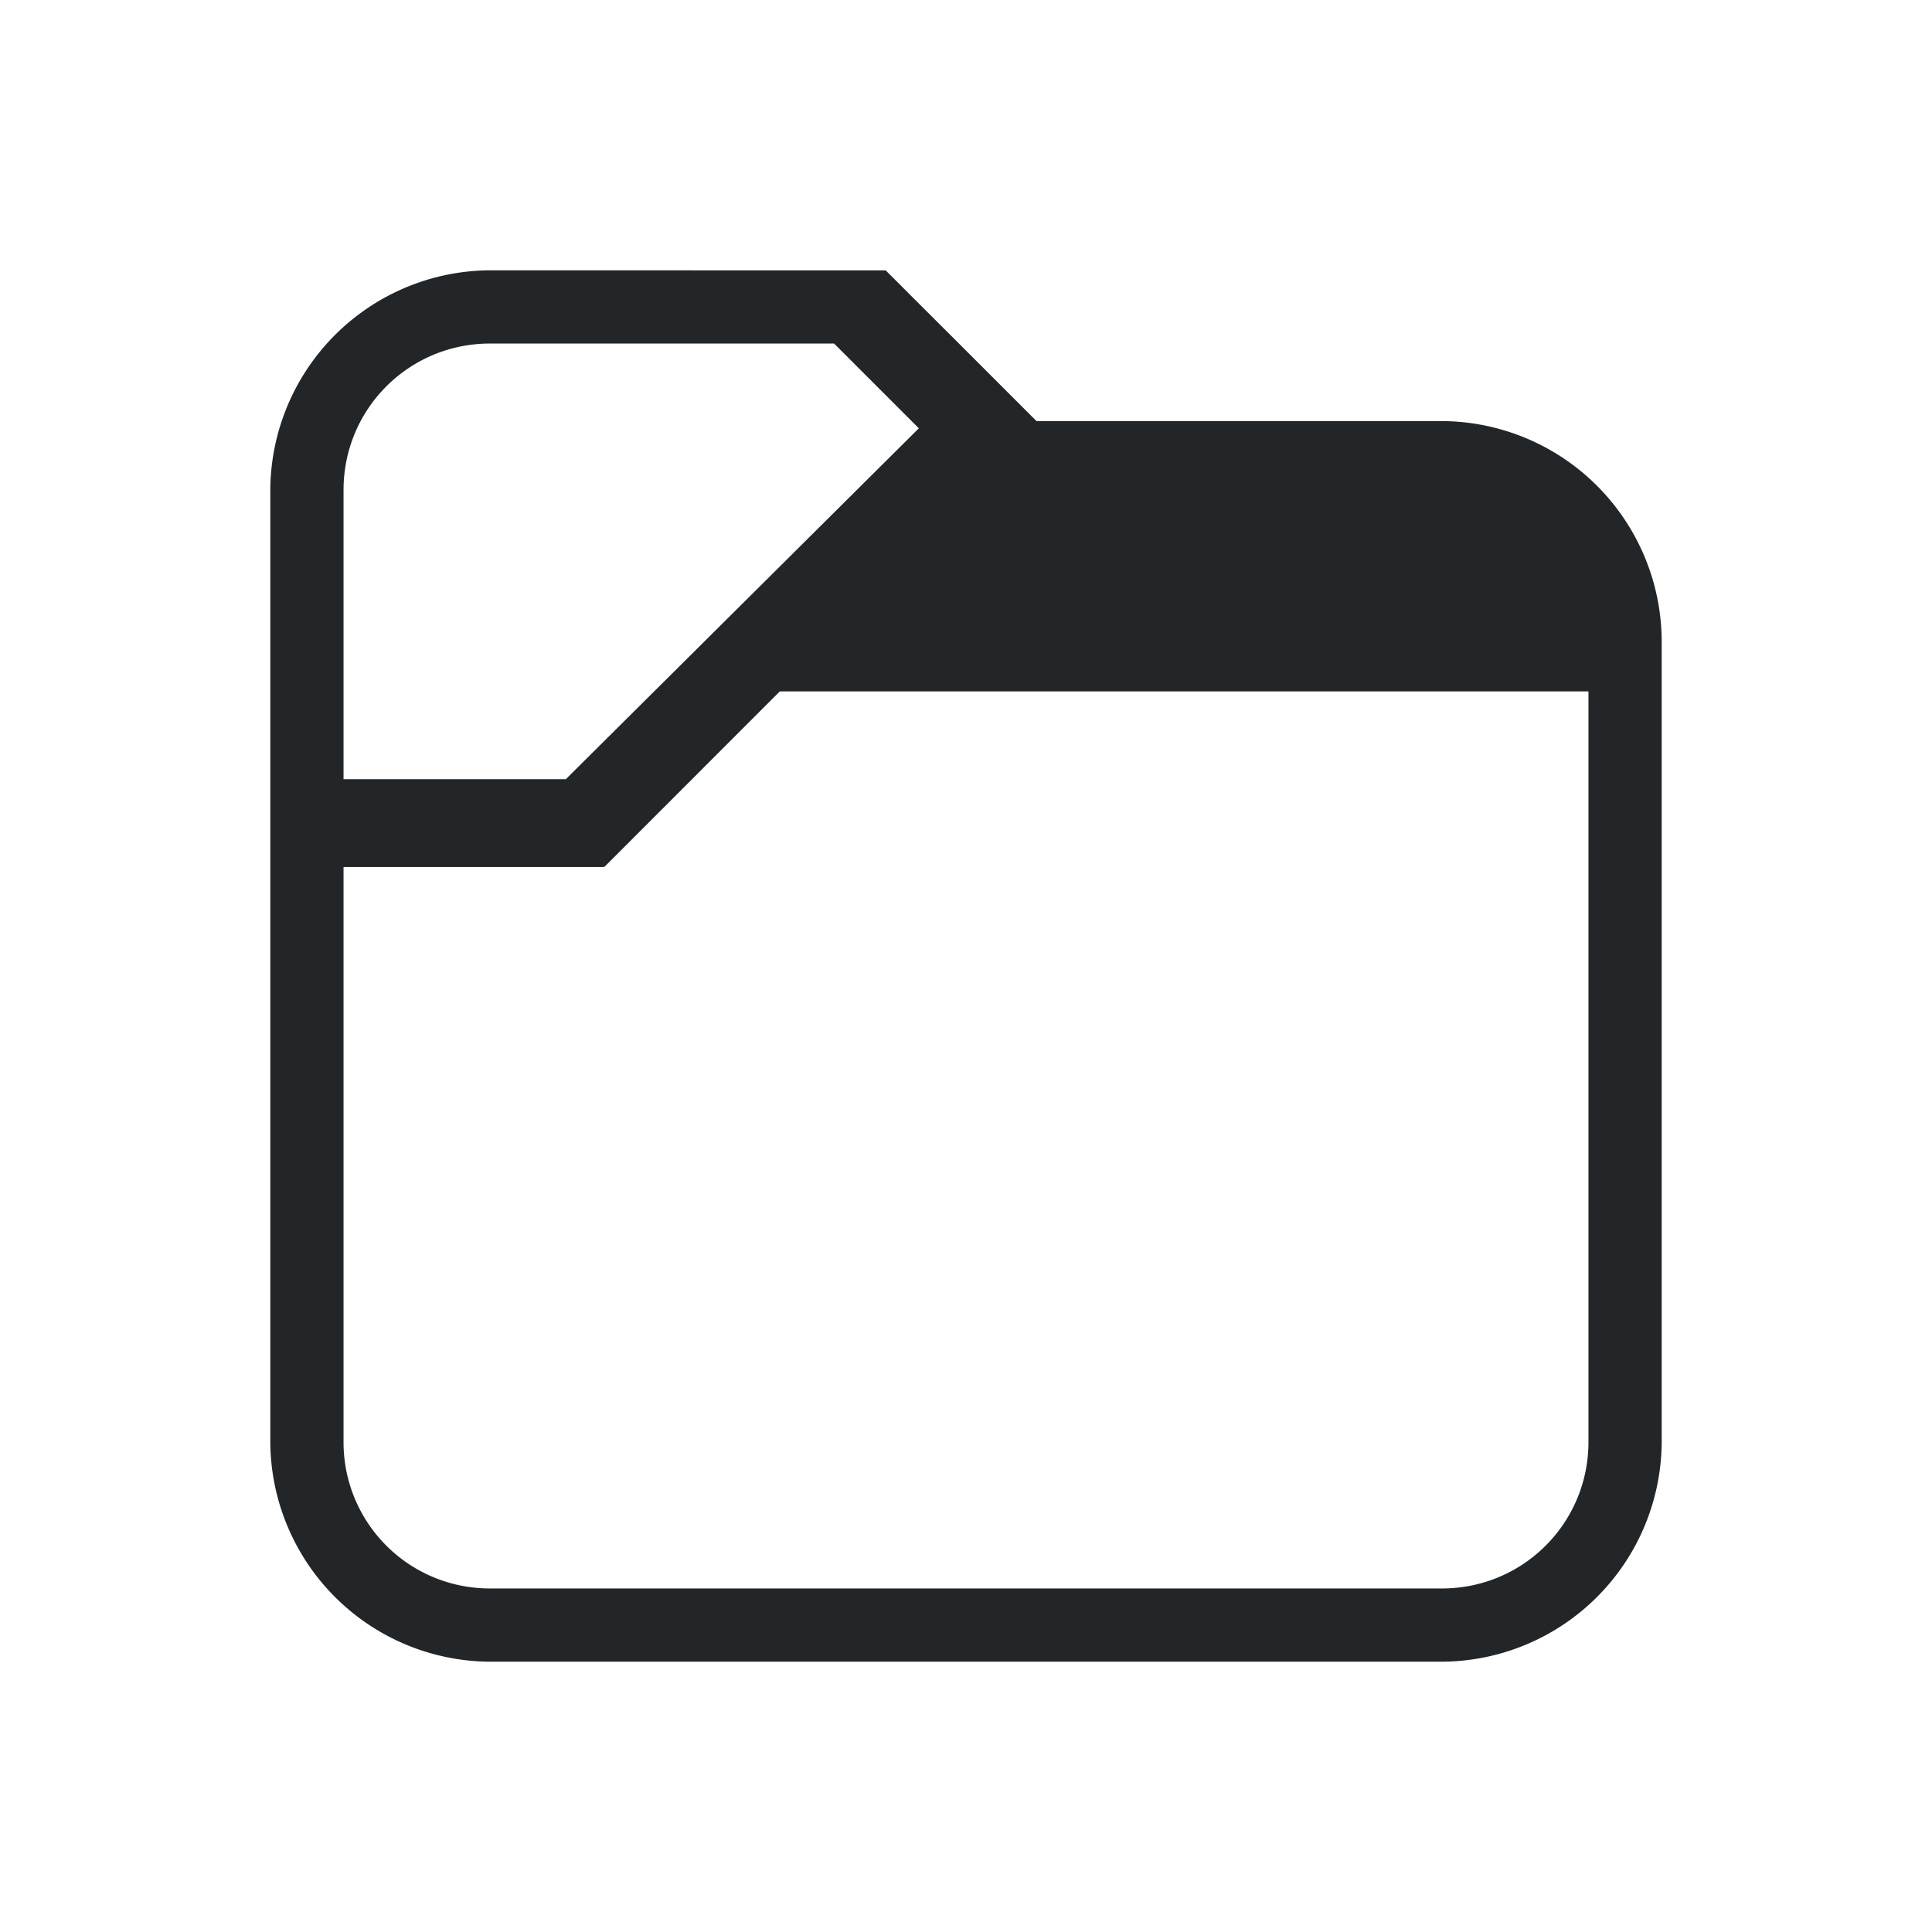 <svg xmlns="http://www.w3.org/2000/svg" viewBox="0 0 22 22">
  <defs id="defs3051">
    <style type="text/css" id="current-color-scheme">
      .ColorScheme-Text {
        color:#232629
      }
      </style>
  </defs>
    <path
       style="fill:currentColor;fill-opacity:1;stroke:none" 
       d="M5.58 3.078A2.515 2.515 0 0 0 3.078 5.58v10.84a2.515 2.515 0 0 0 2.502 2.502h10.84a2.515 2.515 0 0 0 2.502-2.502V7.297a2.515 2.515 0 0 0-2.502-2.502h-4.617l-.883-.883-.434-.433-.4-.4zm0 .834h3.918l.965.965-4.02 3.996H3.912V5.58c0-.924.744-1.668 1.668-1.668zm3.3 3.961h9.208v8.547c0 .924-.744 1.668-1.668 1.668H5.58a1.664 1.664 0 0 1-1.668-1.668V9.873H6.873v-.008l.008.008z"
       class="ColorScheme-Text" />
</svg>
